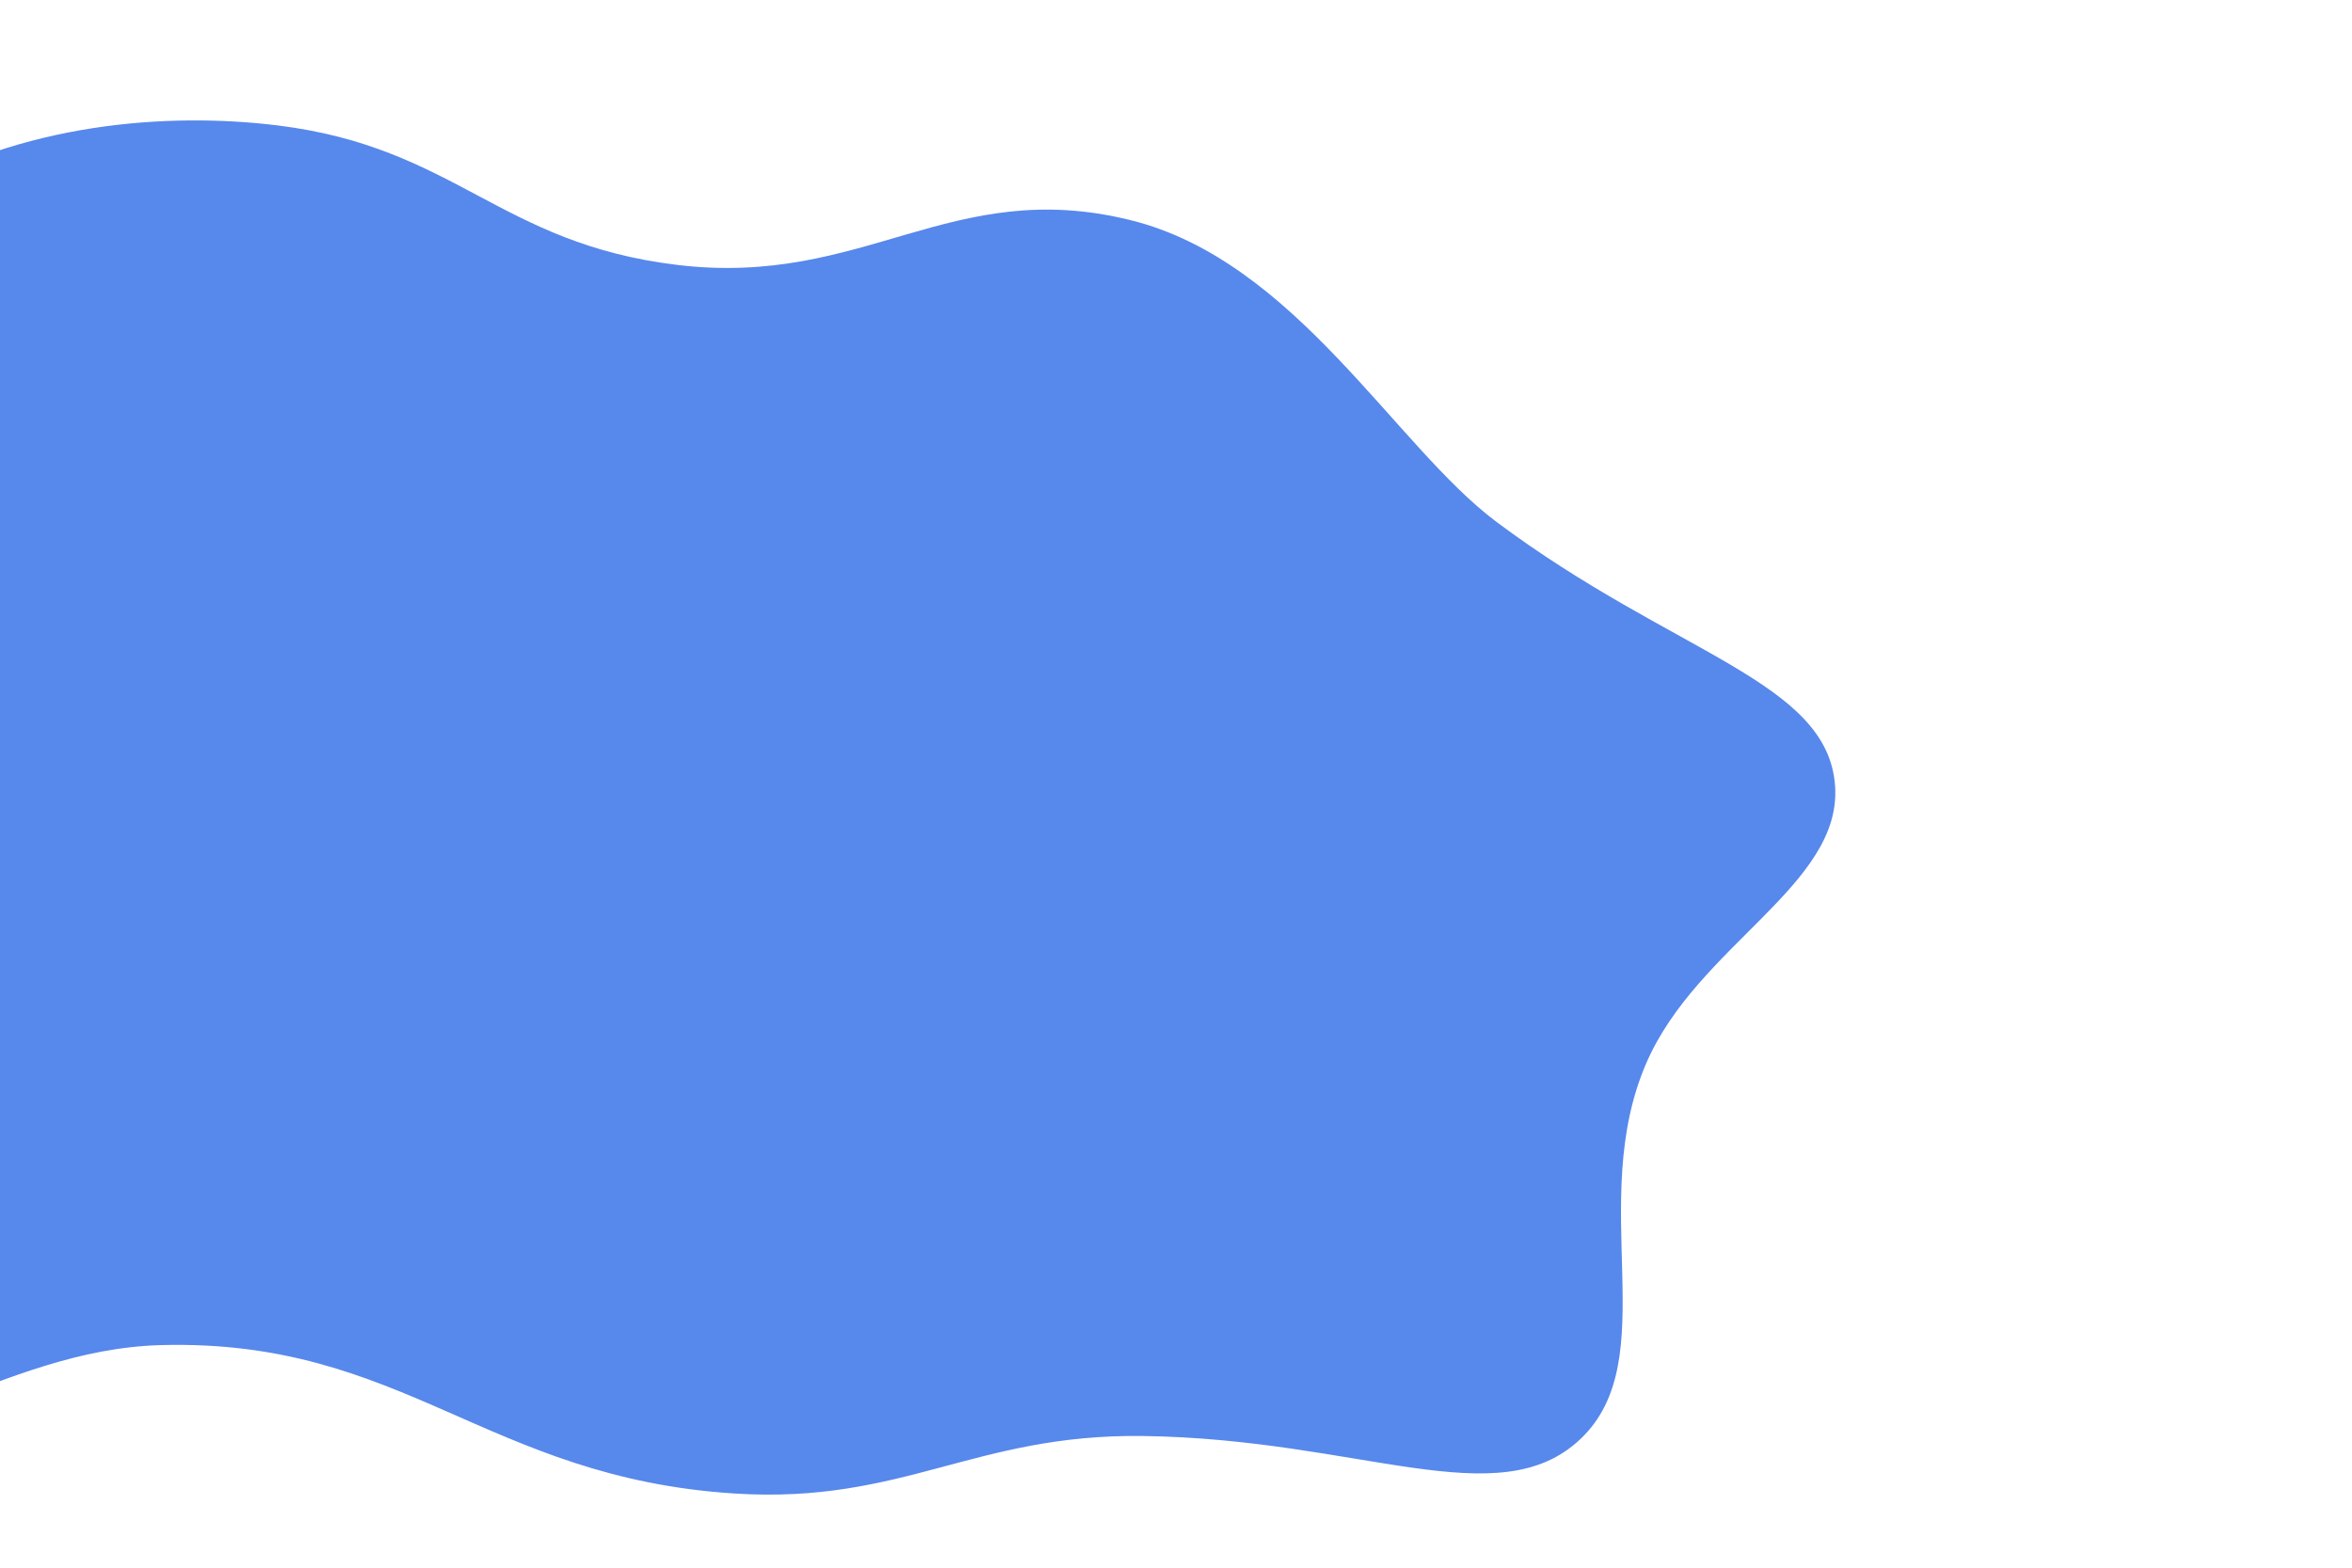 <svg xmlns="http://www.w3.org/2000/svg" width="1500" height="1000" viewBox="0 0 1500 1000">
  <defs>
    <style>
      .cls-1 {
        fill: #5788ec;
        fill-rule: evenodd;
      }
    </style>
  </defs>
  <path id="Preenchimento_de_Cor_1" data-name="Preenchimento de Cor 1" class="cls-1" d="M-65,125C13.441,78.328,106.9,71.368,177,80c113.775,14.01,141.187,75.3,255,89,119.323,14.359,174.316-56.815,288.82-28.621,105.134,25.886,168.773,144.069,233.439,192.429C1067.63,417.6,1165.88,434.227,1170.35,501.577c4.18,63.1-87.82,101.51-120.35,176.423-38.77,89.281,11.75,189.068-42.11,239.981-52.337,49.465-140.322-.1-278.89-1.981-107.619-1.458-153.134,43.516-260.546,36.681C310.079,942.6,257.5,854.026,103,858c-104.916,2.7-184.319,80.244-252.842,47.363C-311.324,827.876-330.771,283.133-65,125Z"/>
</svg>
